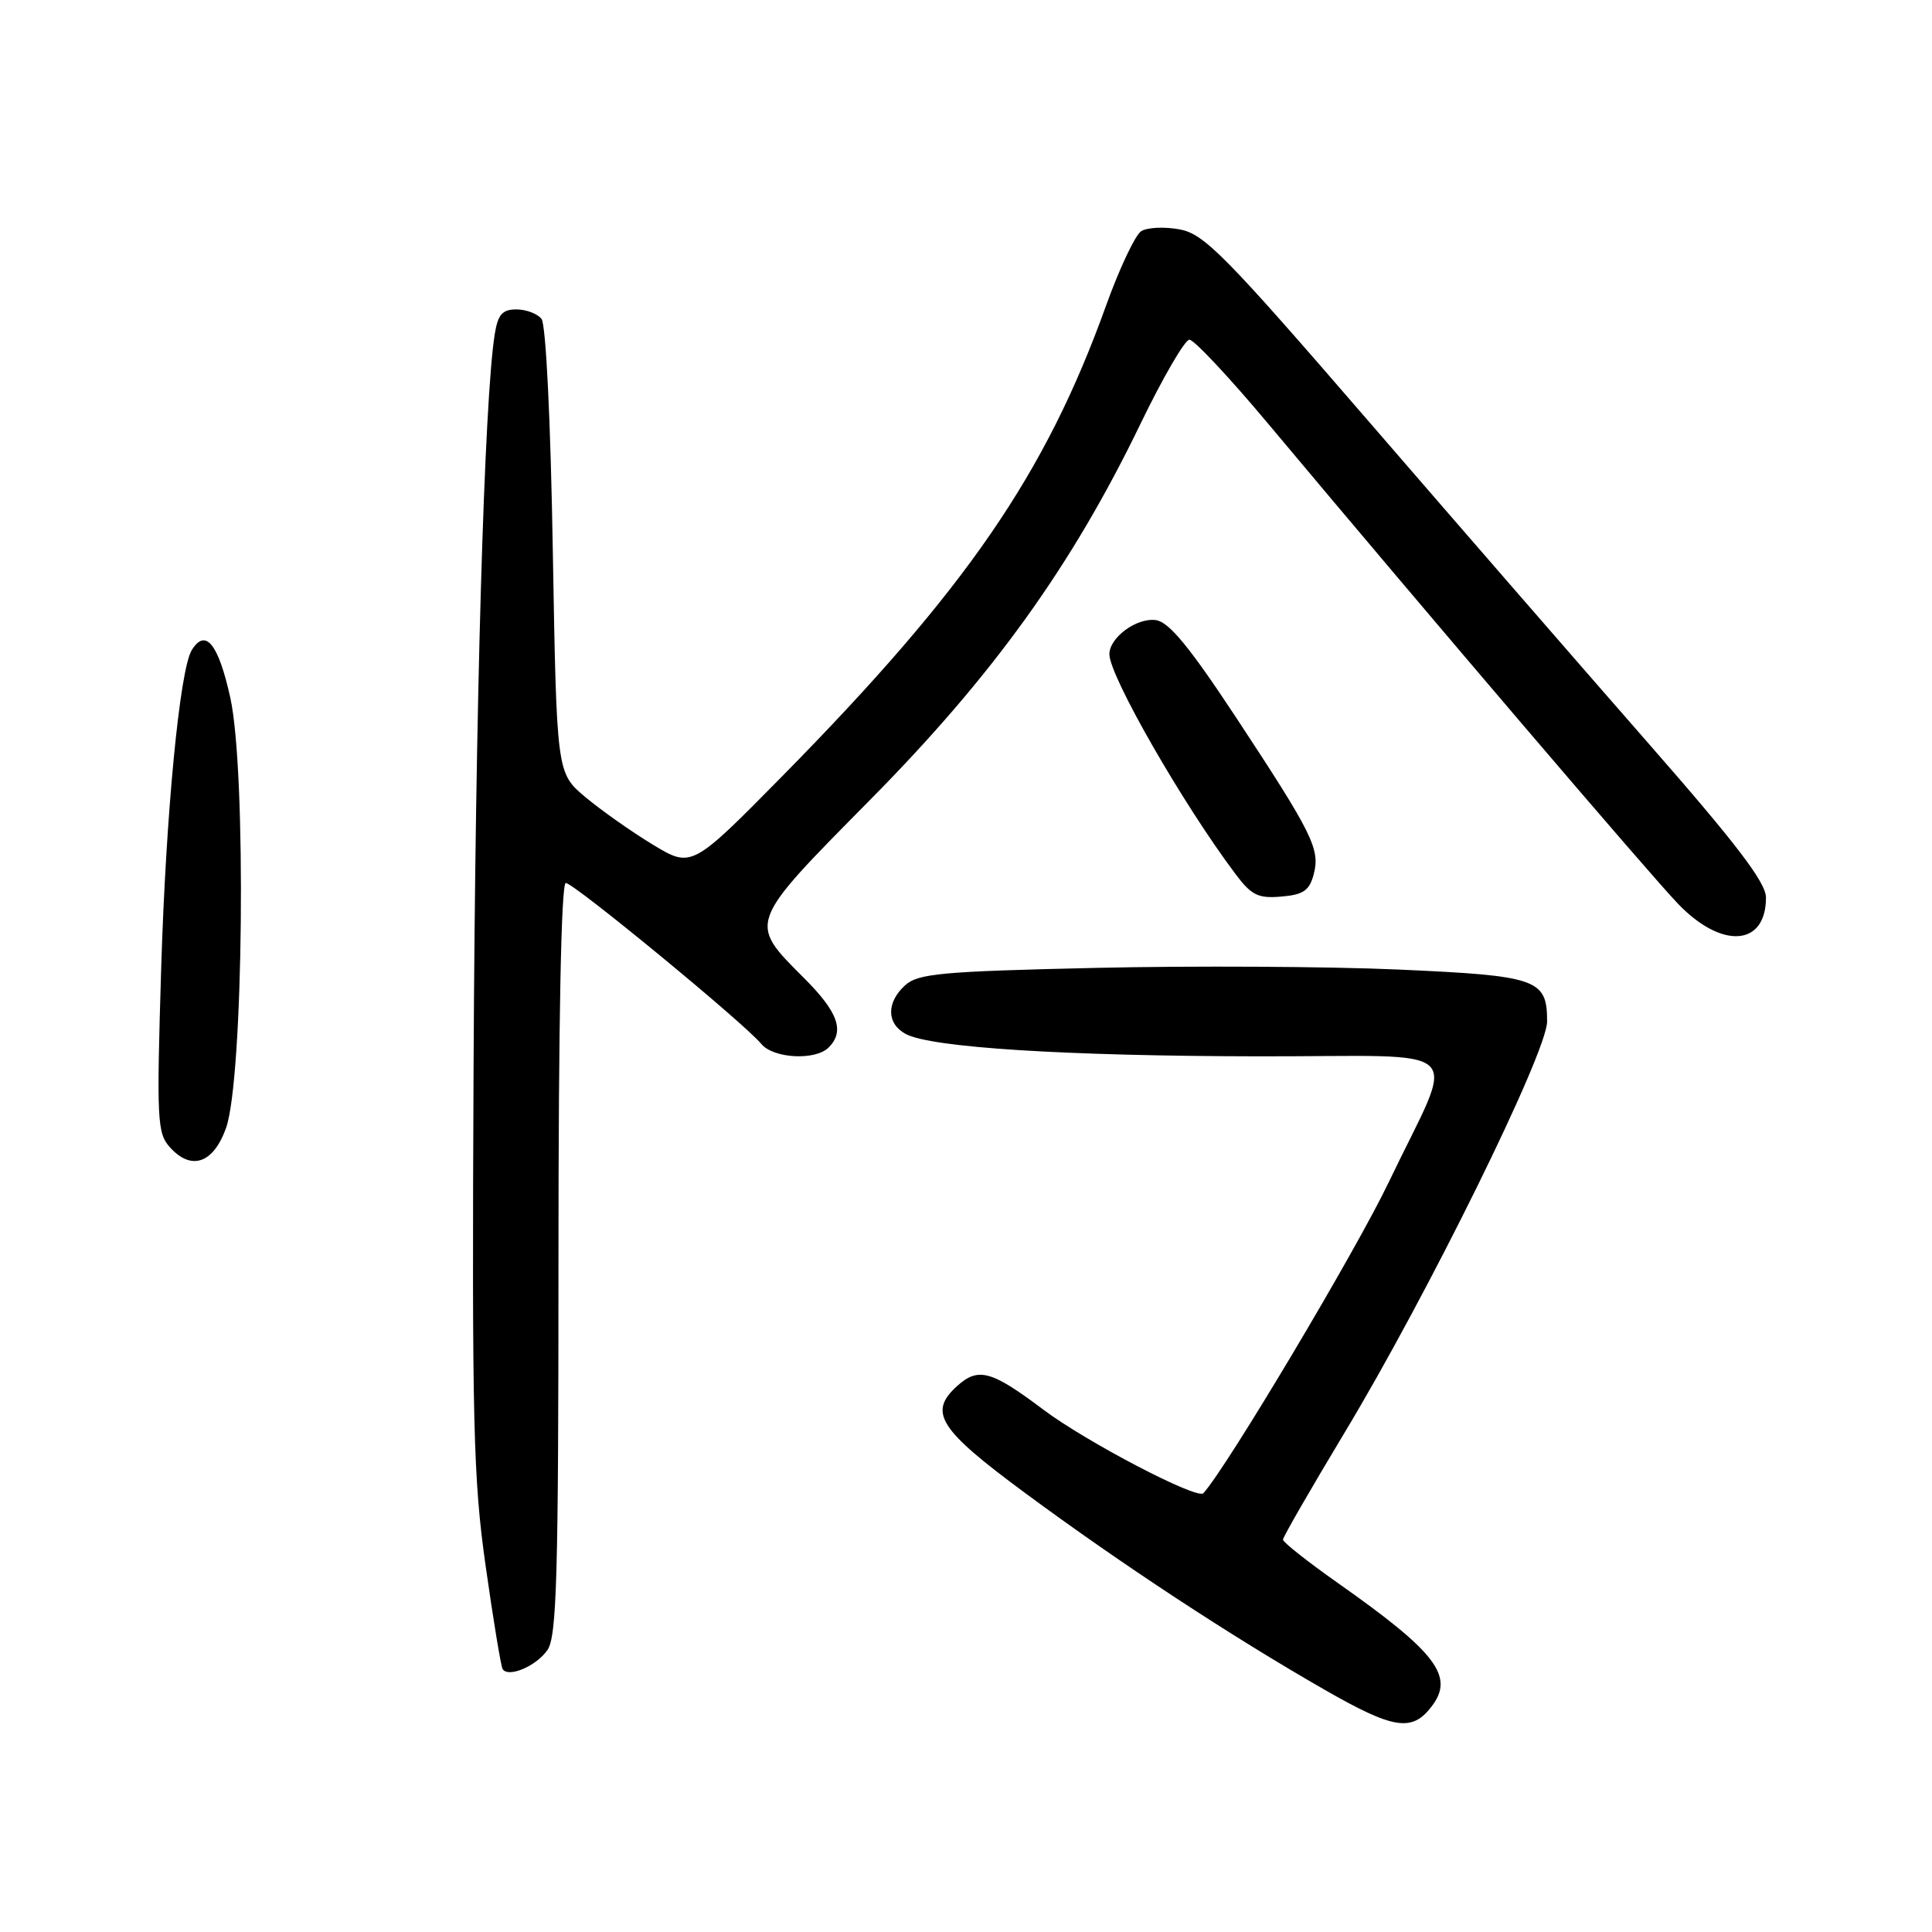<?xml version="1.0" encoding="UTF-8" standalone="no"?>
<!DOCTYPE svg PUBLIC "-//W3C//DTD SVG 1.1//EN" "http://www.w3.org/Graphics/SVG/1.1/DTD/svg11.dtd" >
<svg xmlns="http://www.w3.org/2000/svg" xmlns:xlink="http://www.w3.org/1999/xlink" version="1.1" viewBox="0 0 256 256">
 <g >
 <path fill="currentColor"
d=" M 189.71 226.10 C 192.75 222.12 190.35 218.96 177.25 209.74 C 173.26 206.93 170.00 204.35 170.00 204.01 C 170.00 203.67 173.65 197.34 178.10 189.94 C 189.14 171.63 205.00 139.44 205.00 135.35 C 205.00 129.73 203.75 129.29 185.29 128.47 C 176.05 128.06 158.02 127.96 145.20 128.25 C 124.80 128.71 121.66 129.00 119.95 130.54 C 117.43 132.82 117.46 135.64 120.02 137.01 C 123.37 138.81 141.17 139.93 166.82 139.97 C 195.23 140.01 193.01 137.84 184.01 156.66 C 179.67 165.74 162.52 194.51 159.45 197.86 C 158.63 198.74 143.88 191.03 138.20 186.75 C 131.36 181.60 129.62 181.13 126.83 183.65 C 122.96 187.15 124.38 189.38 135.90 197.88 C 148.63 207.28 163.06 216.76 175.55 223.92 C 184.68 229.15 187.11 229.53 189.71 226.10 Z  M 72.53 218.65 C 73.78 216.88 74.00 208.95 74.00 166.78 C 74.00 135.28 74.36 117.00 74.97 117.00 C 76.04 117.00 98.67 135.63 100.87 138.32 C 102.46 140.26 108.04 140.56 109.80 138.80 C 111.96 136.64 111.07 134.12 106.53 129.59 C 99.11 122.16 99.00 122.48 115.28 106.00 C 131.57 89.52 142.03 74.98 151.12 56.16 C 154.08 50.04 157.00 45.02 157.60 45.01 C 158.21 45.00 162.94 50.05 168.10 56.22 C 189.73 82.05 218.54 115.79 222.34 119.75 C 228.15 125.81 234.00 125.40 234.00 118.94 C 234.00 116.94 230.14 111.87 218.33 98.39 C 209.72 88.55 193.06 69.38 181.32 55.79 C 162.35 33.83 159.57 31.01 156.33 30.40 C 154.32 30.02 152.02 30.13 151.22 30.63 C 150.42 31.14 148.32 35.59 146.55 40.52 C 138.53 62.83 128.08 78.03 103.73 102.77 C 91.65 115.03 91.65 115.03 86.49 111.91 C 83.65 110.19 79.63 107.35 77.54 105.60 C 73.76 102.42 73.76 102.42 73.25 72.96 C 72.96 55.70 72.34 42.98 71.75 42.25 C 71.20 41.56 69.71 41.00 68.42 41.00 C 66.57 41.00 65.98 41.66 65.56 44.25 C 64.16 52.89 62.98 93.60 62.75 141.50 C 62.53 188.56 62.71 195.96 64.35 207.50 C 65.36 214.65 66.38 220.80 66.60 221.16 C 67.33 222.35 71.04 220.79 72.53 218.65 Z  M 29.94 149.50 C 32.26 143.09 32.67 102.11 30.51 92.42 C 28.93 85.29 27.23 83.20 25.41 86.14 C 23.82 88.72 21.98 107.81 21.36 128.25 C 20.74 148.53 20.82 150.15 22.54 152.05 C 25.36 155.16 28.26 154.16 29.94 149.50 Z  M 174.07 115.86 C 174.95 112.52 173.97 110.53 163.74 95.00 C 157.61 85.71 154.90 82.42 153.17 82.17 C 150.63 81.81 147.00 84.47 147.00 86.69 C 147.00 89.57 156.72 106.51 163.70 115.80 C 165.82 118.63 166.71 119.07 169.78 118.80 C 172.69 118.56 173.50 118.01 174.07 115.86 Z "/>
</g>
</svg>